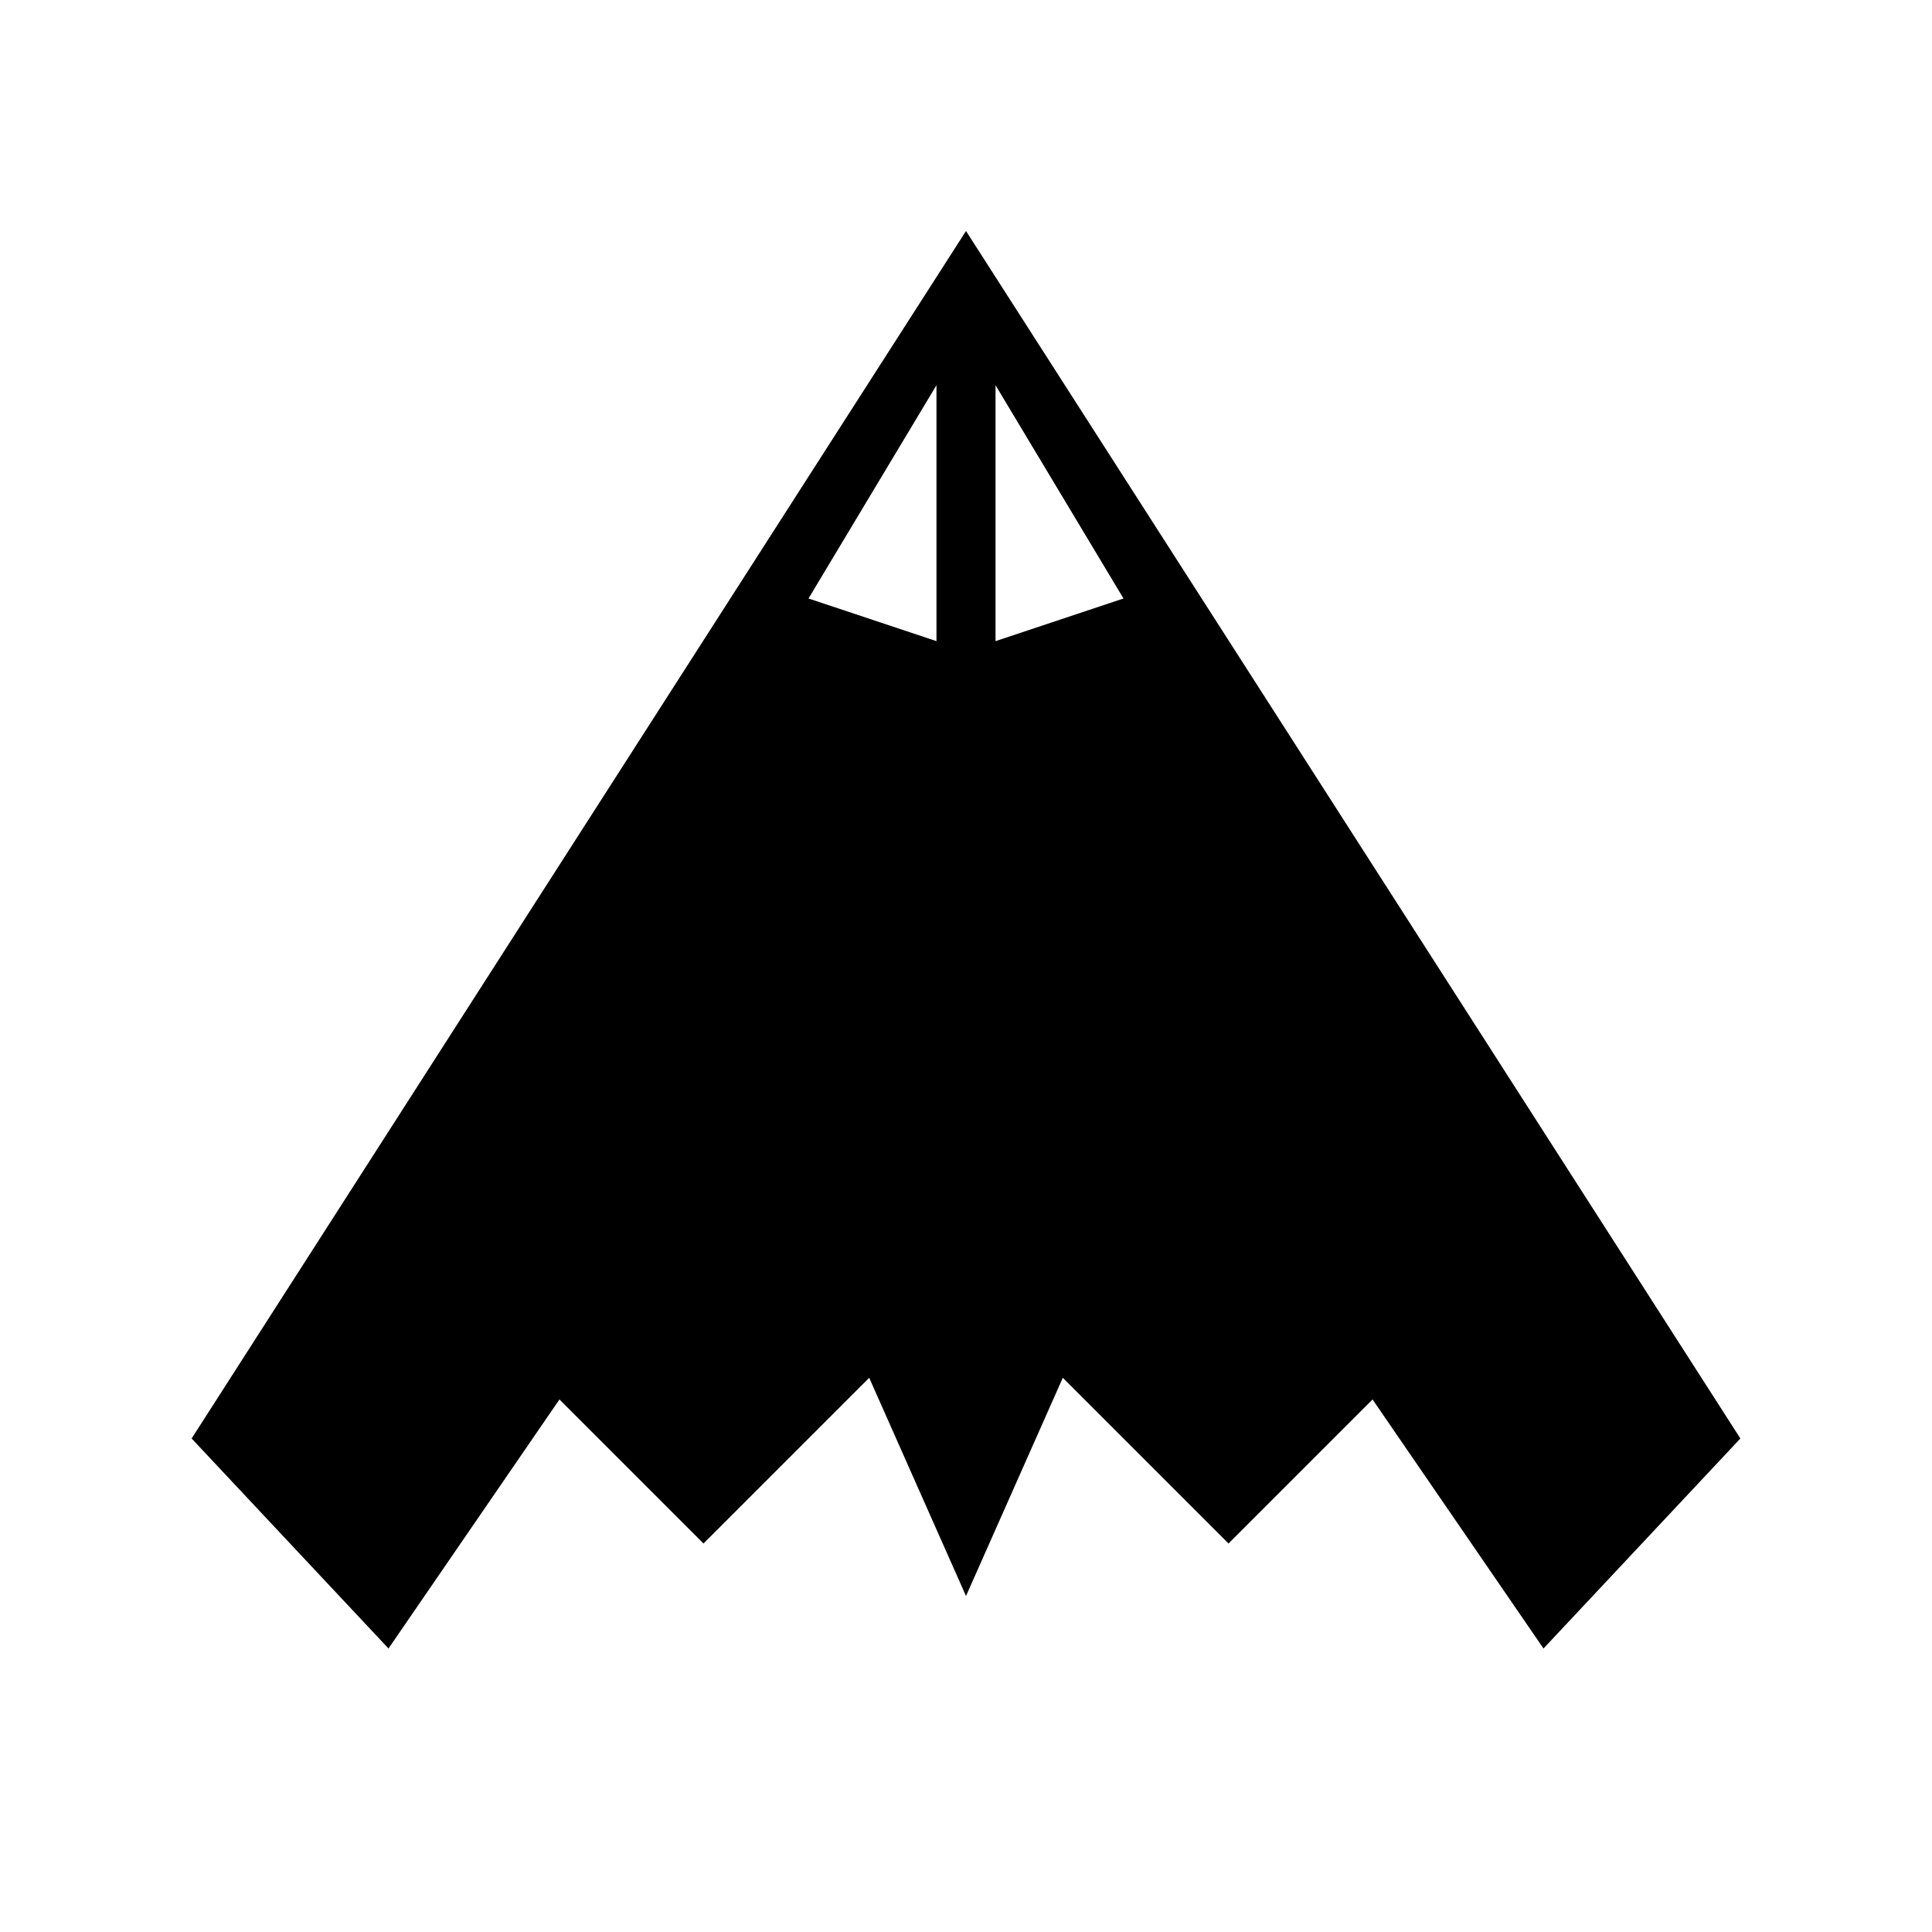 <svg xmlns="http://www.w3.org/2000/svg" width="100%" height="100%" viewBox="0 0 588.8 588.8"><path d="M294.4 70.4L58.4 438.4l60 64 52.1-75.9L214.4 470.4l50.5-50.5L294.4 486.4l29.5-66.5L374.4 470.4l43.9-43.9L470.4 502.4l60-64L294.4 70.4z m-9 47v78l-39-13 39-65z m18 0l39 65-39 13V117.4z" /></svg>